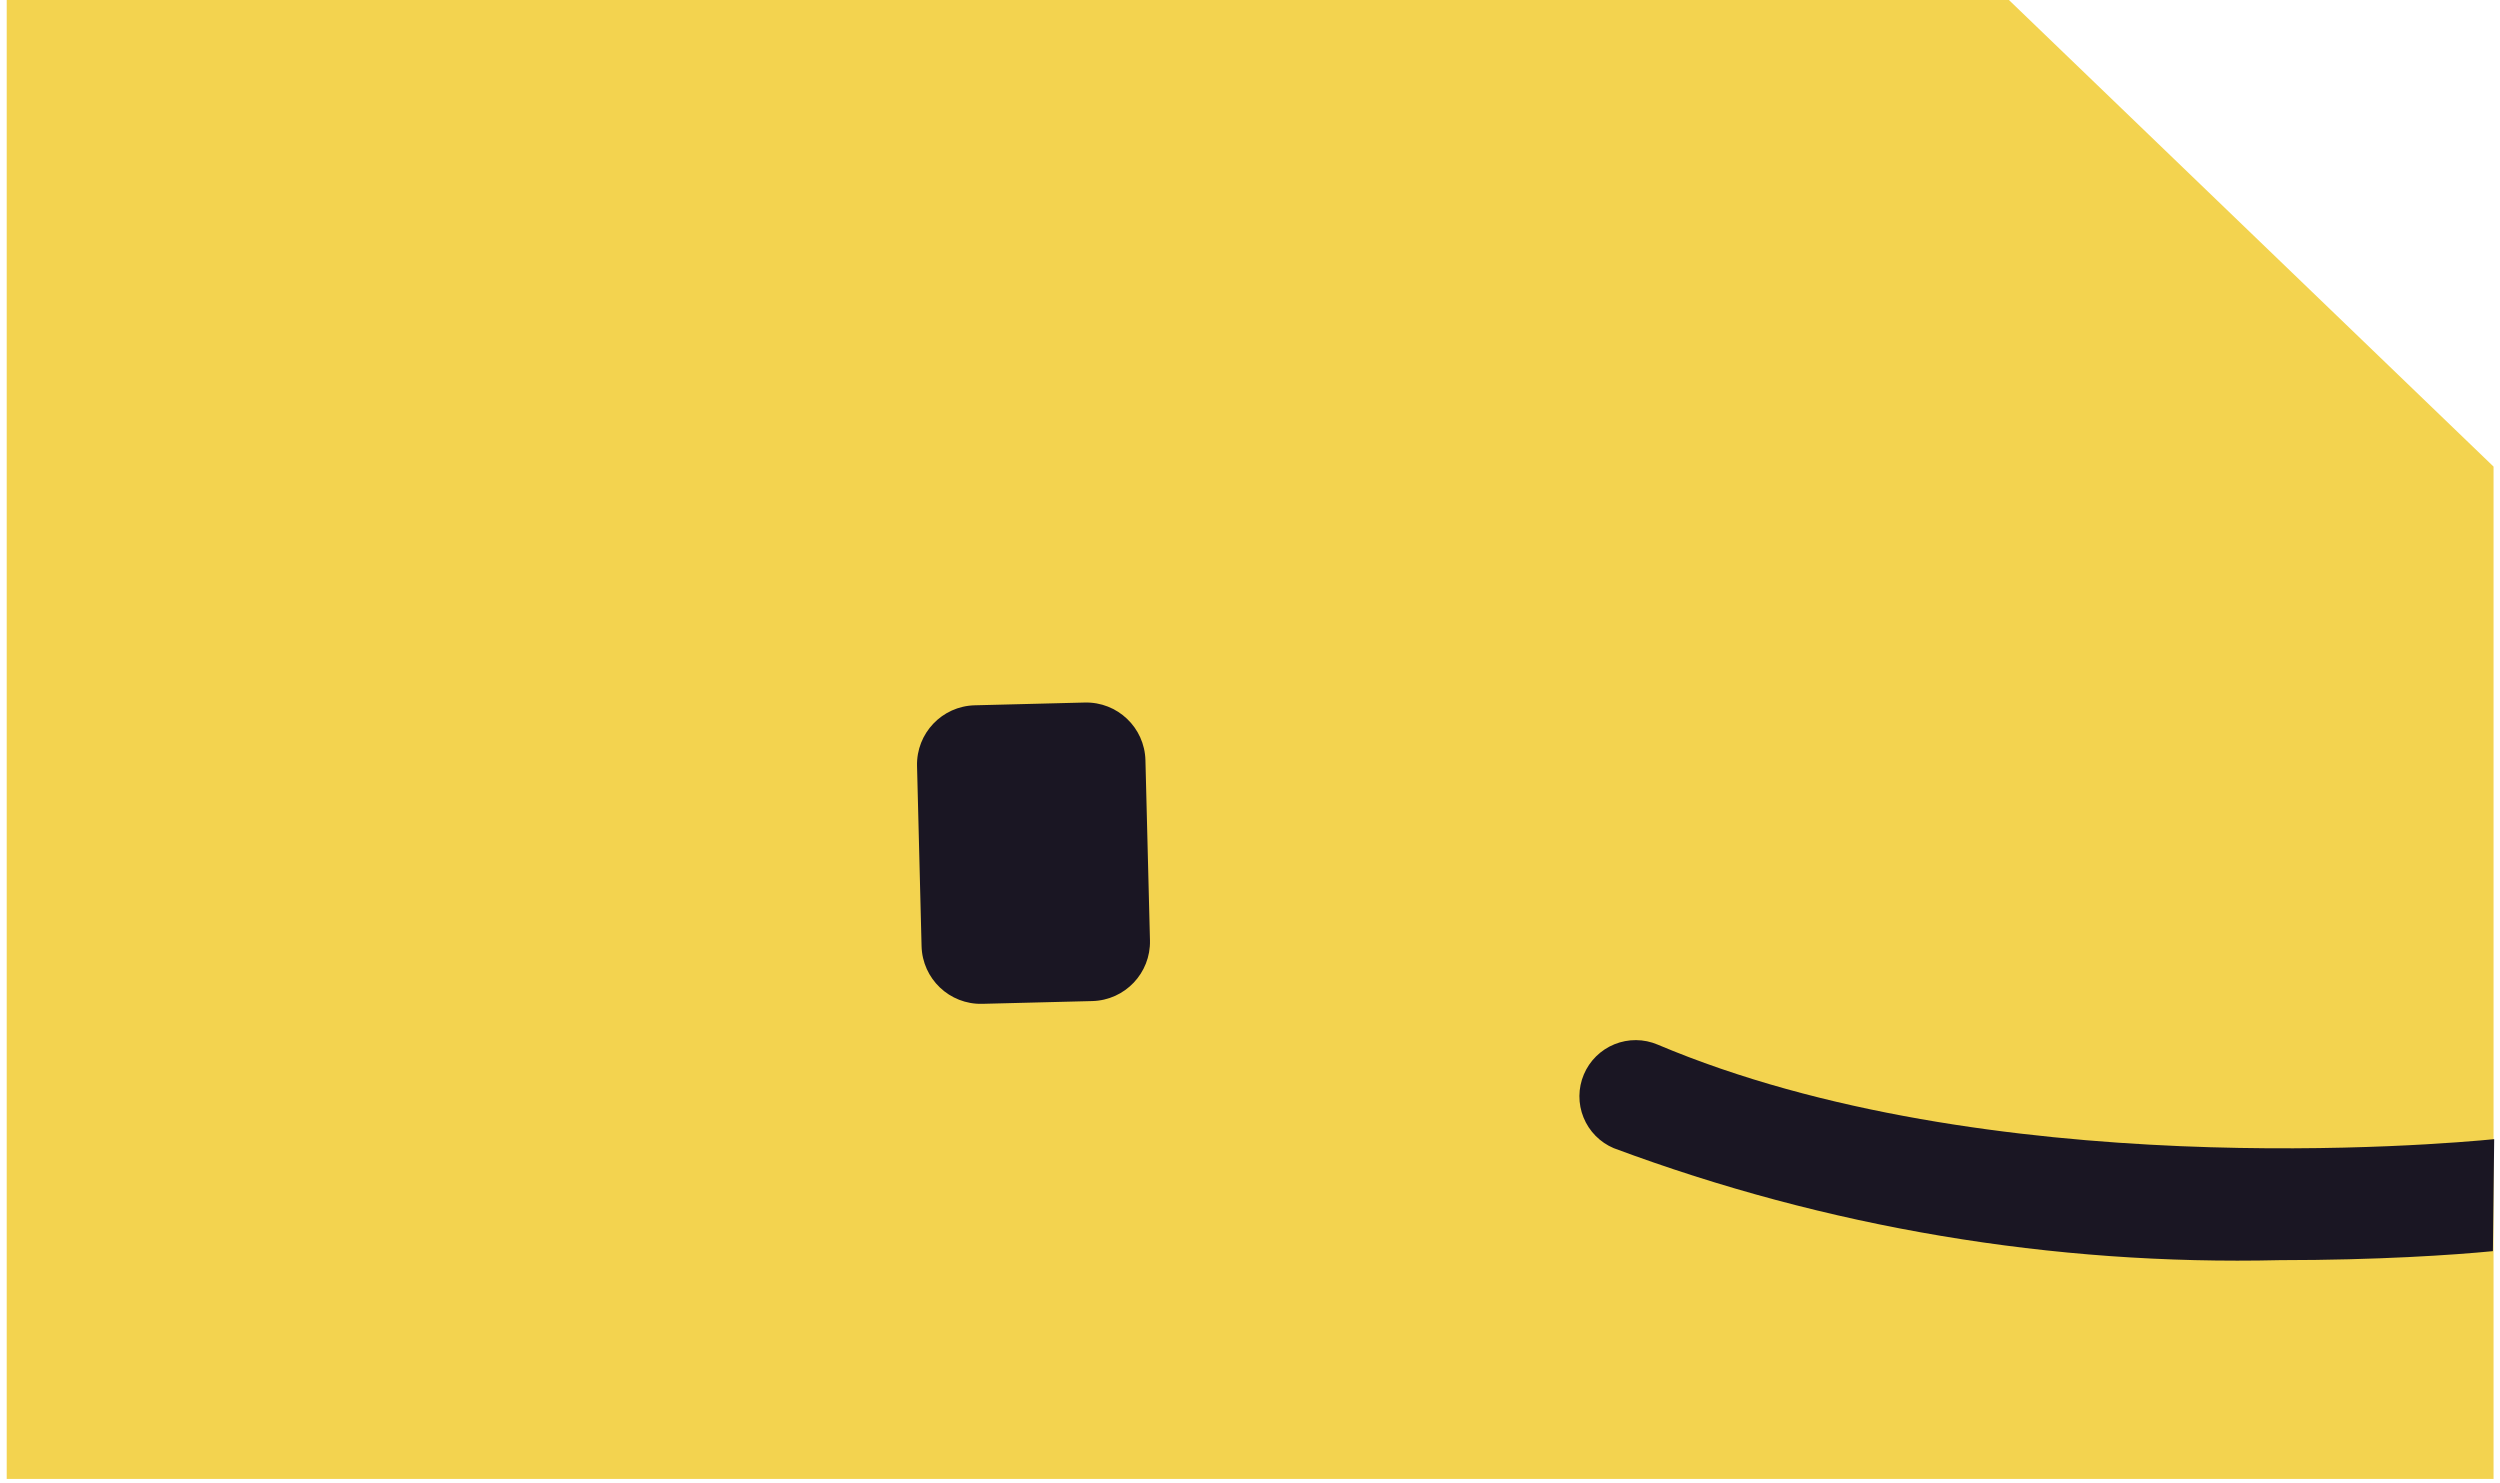 <svg width="150" height="89" viewBox="0 0 150 89" fill="none" xmlns="http://www.w3.org/2000/svg">
<path d="M0.403 0H120.535L149.613 27.996V88.738H0.403V0Z" fill="#F3D34F"/>
<path d="M149.651 68.35C146.524 68.658 119.261 71.053 99.451 62.673C99.043 62.501 98.605 62.41 98.162 62.407C97.719 62.404 97.279 62.489 96.869 62.655C96.458 62.822 96.085 63.068 95.769 63.379C95.454 63.69 95.202 64.06 95.03 64.469C94.857 64.877 94.767 65.315 94.764 65.758C94.761 66.201 94.845 66.641 95.012 67.051C95.179 67.462 95.425 67.836 95.736 68.151C96.047 68.467 96.417 68.718 96.826 68.89C109.599 73.653 123.164 75.933 136.792 75.609C142.623 75.609 147.219 75.3 149.574 75.069L149.651 68.35Z" fill="#1A1623"/>
<path d="M65.085 42.152L58.484 42.318C56.523 42.367 54.973 43.997 55.022 45.959L55.294 56.768C55.343 58.729 56.973 60.279 58.934 60.23L65.536 60.064C67.497 60.015 69.047 58.385 68.998 56.423L68.726 45.614C68.677 43.653 67.047 42.103 65.085 42.152Z" fill="#1A1623"/>
</svg>
